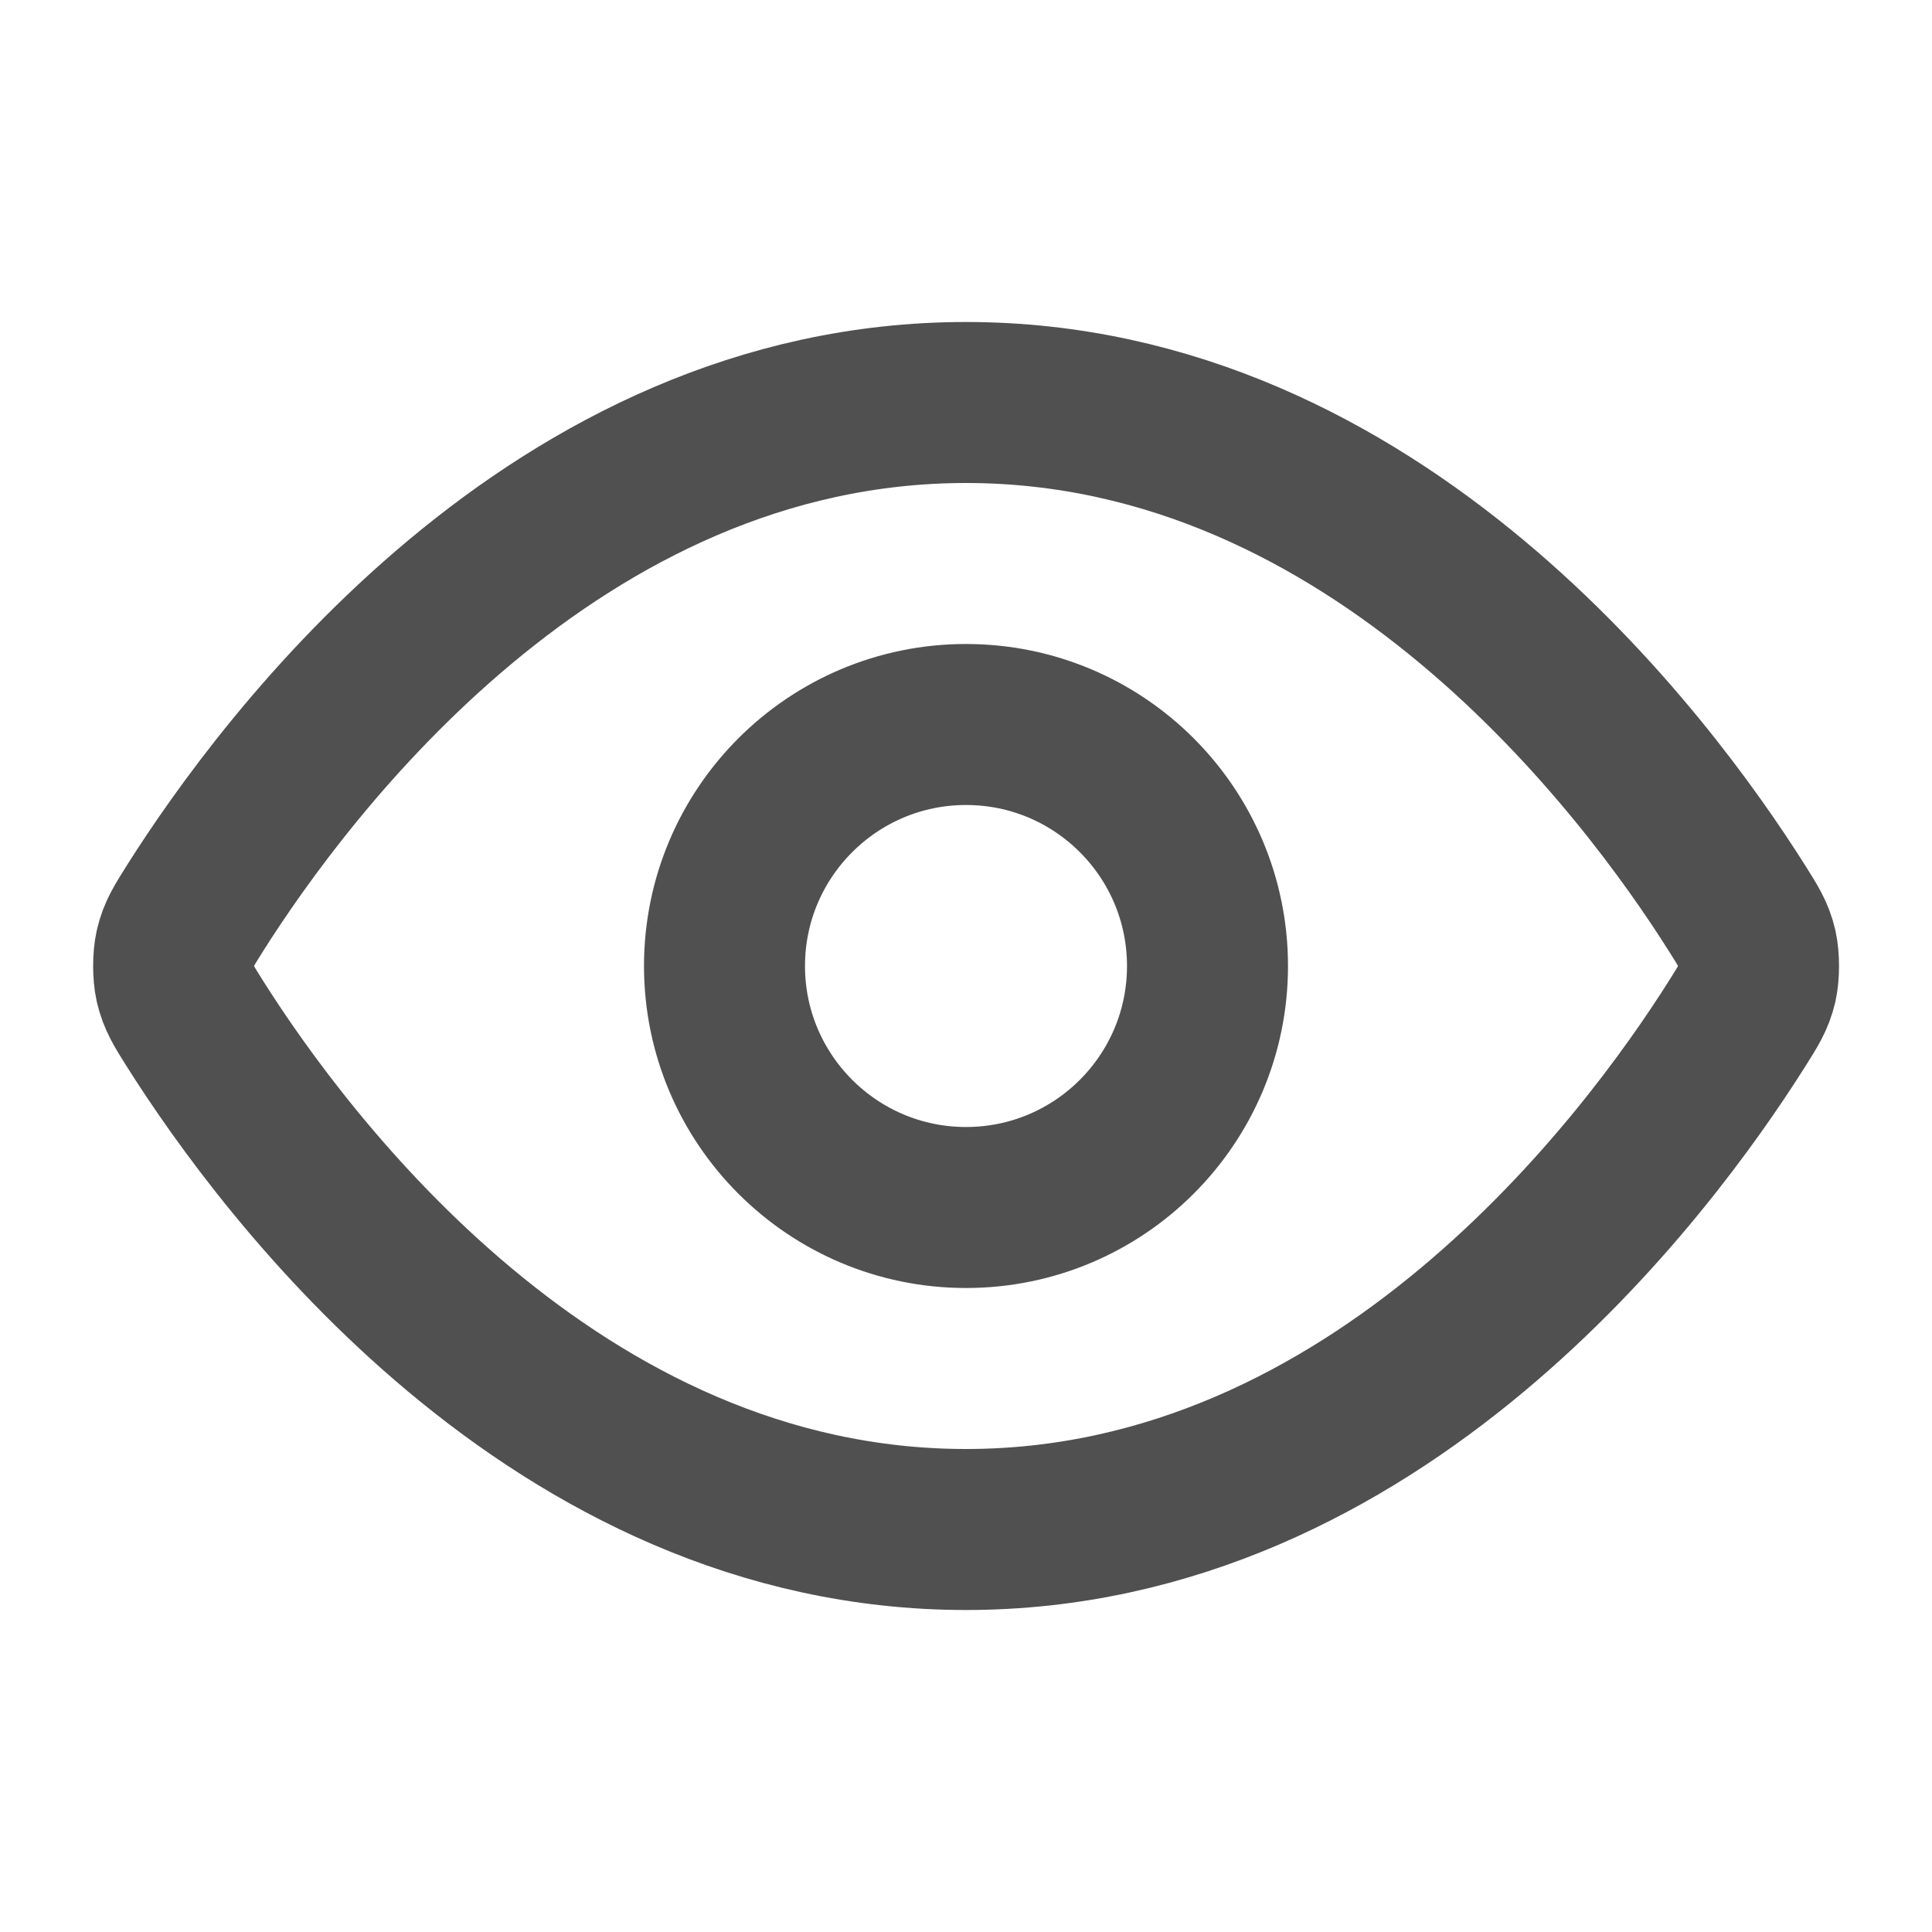 <svg width="12" height="12" viewBox="0 0 12 12" fill="none" xmlns="http://www.w3.org/2000/svg">
<path d="M1.21 6.357C1.142 6.249 1.108 6.195 1.089 6.112C1.075 6.049 1.075 5.951 1.089 5.888C1.108 5.805 1.142 5.751 1.21 5.643C1.773 4.752 3.448 2.5 6 2.5C8.553 2.5 10.228 4.752 10.79 5.643C10.858 5.751 10.893 5.805 10.912 5.888C10.926 5.951 10.926 6.049 10.912 6.112C10.893 6.195 10.858 6.249 10.79 6.357C10.228 7.248 8.553 9.5 6 9.5C3.448 9.5 1.773 7.248 1.21 6.357Z" stroke="#505050" stroke-linecap="round" stroke-linejoin="round"/>
<path d="M6 7.5C6.829 7.5 7.5 6.828 7.5 6C7.5 5.172 6.829 4.5 6 4.5C5.172 4.5 4.5 5.172 4.5 6C4.5 6.828 5.172 7.5 6 7.5Z" stroke="#505050" stroke-linecap="round" stroke-linejoin="round"/>
</svg>
